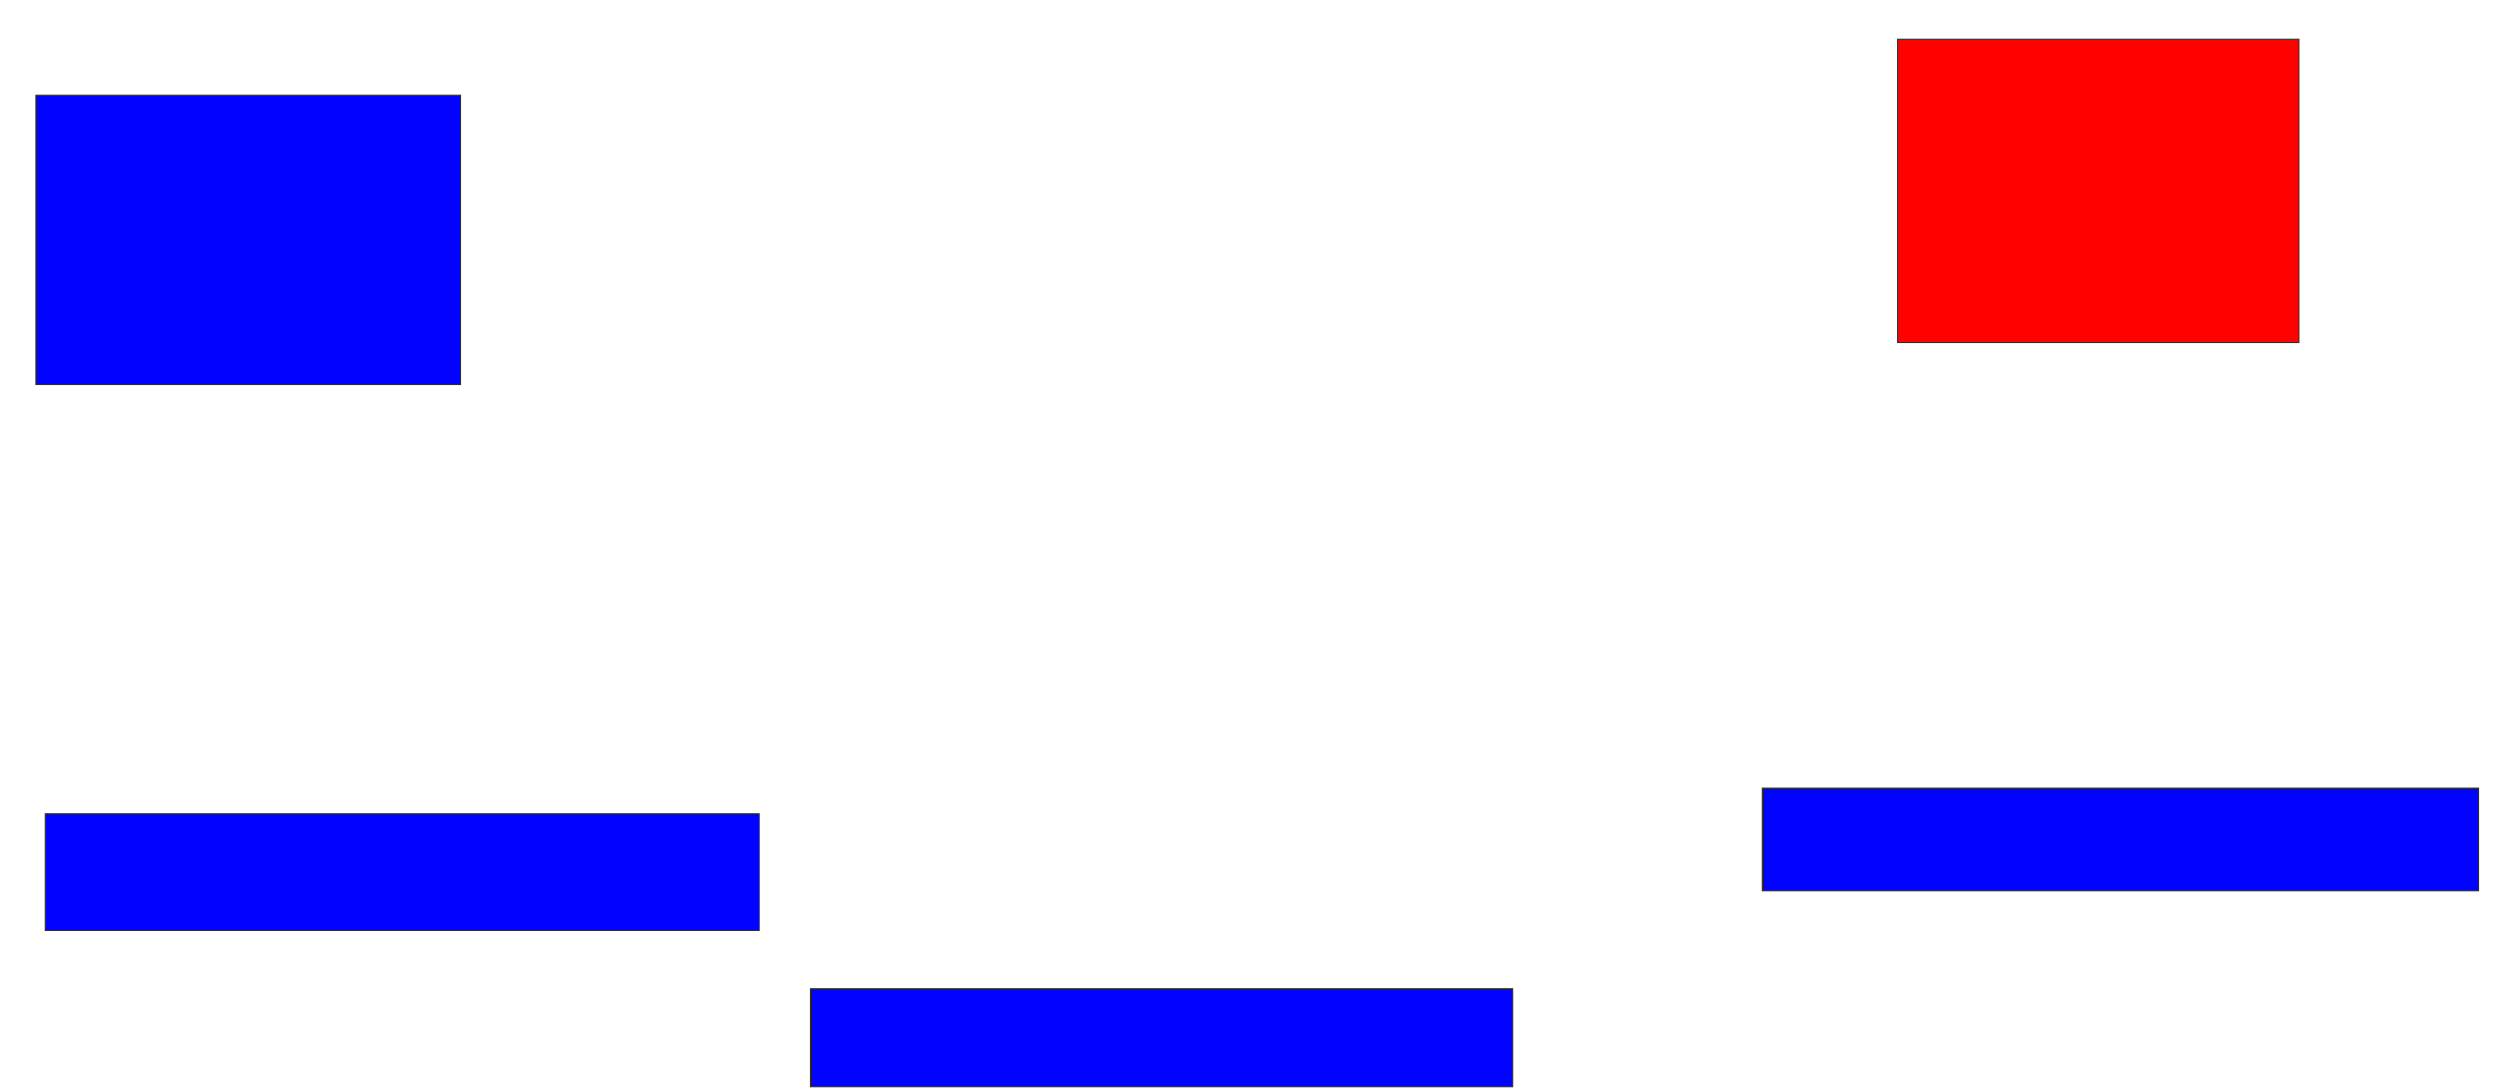 <svg xmlns="http://www.w3.org/2000/svg" width="2280" height="994">
 <!-- Created with Image Occlusion Enhanced -->
 <g>
  <title>Labels</title>
 </g>
 <g>
  <title>Masks</title>
  <rect id="6b47a8aae2794b1d82adedfe4a497e72-ao-1" height="263.83" width="387.234" y="86.851" x="32.766" stroke="#2D2D2D" fill="#0203ff"/>
  <rect id="6b47a8aae2794b1d82adedfe4a497e72-ao-2" height="106.383" width="651.064" y="742.17" x="41.277" stroke="#2D2D2D" fill="#0203ff"/>
  <rect id="6b47a8aae2794b1d82adedfe4a497e72-ao-3" height="89.362" width="640.426" y="901.745" x="739.149" stroke="#2D2D2D" fill="#0203ff"/>
  <rect id="6b47a8aae2794b1d82adedfe4a497e72-ao-4" height="93.617" width="653.192" y="718.766" x="1607.234" stroke="#2D2D2D" fill="#0203ff"/>
  <rect id="6b47a8aae2794b1d82adedfe4a497e72-ao-5" height="276.596" width="365.957" y="35.787" x="1730.638" stroke="#2D2D2D" fill="#ff0200" class="qshape"/>
 </g>
</svg>